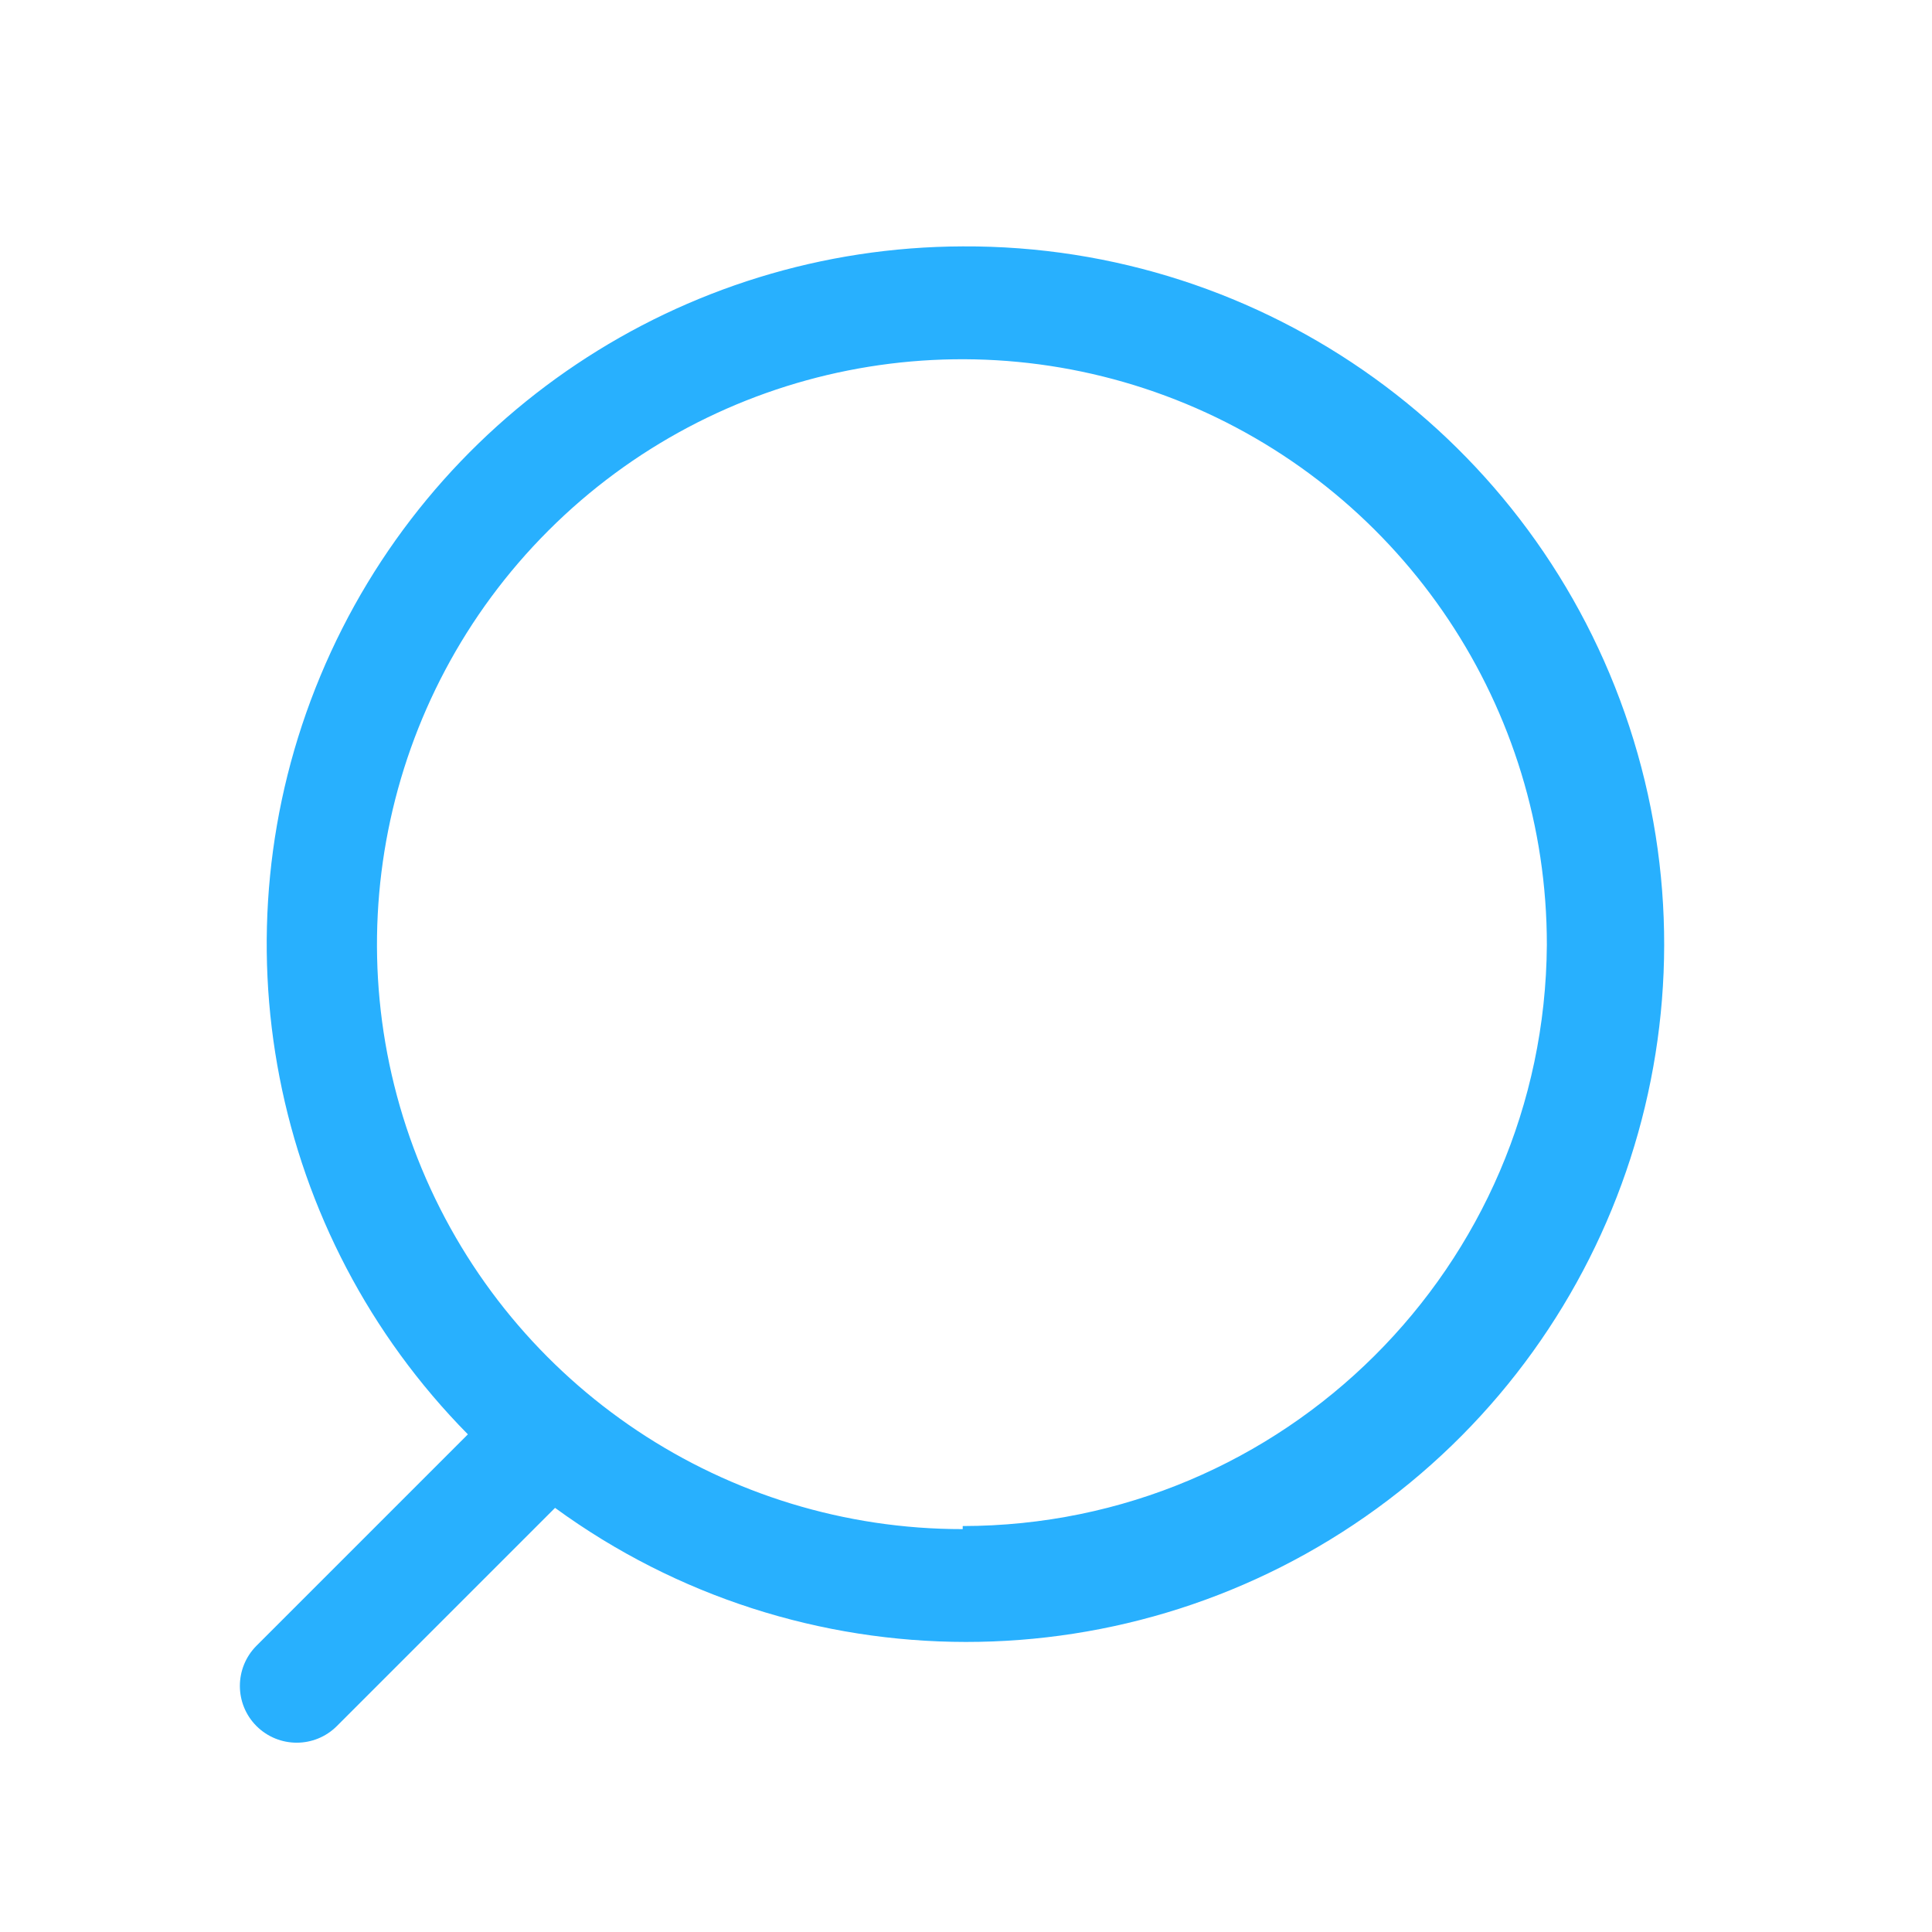 <?xml version="1.0" encoding="UTF-8"?>
<svg class="icon-defaultSize" viewBox="0 0 17 17" fill="none" xmlns="http://www.w3.org/2000/svg">
  <path fill-rule="evenodd" clip-rule="evenodd" d="M2.819 5.948C3.77 3.664 5.997 2.175 8.471 2.168C11.136 2.154 13.506 3.861 14.337 6.394C15.168 8.927 14.27 11.706 12.114 13.274C9.958 14.841 7.037 14.839 4.884 13.268L2.964 15.188C2.769 15.383 2.453 15.383 2.257 15.188C2.062 14.993 2.062 14.677 2.257 14.481L4.117 12.621C2.38 10.861 1.868 8.231 2.819 5.948ZM3.71 10.281C4.509 12.204 6.388 13.457 8.471 13.455V13.428C11.297 13.425 13.592 11.142 13.611 8.315C13.613 6.232 12.36 4.353 10.437 3.554C8.513 2.756 6.298 3.196 4.825 4.669C3.352 6.142 2.912 8.357 3.71 10.281Z" fill="#28B0FE" />
</svg>
